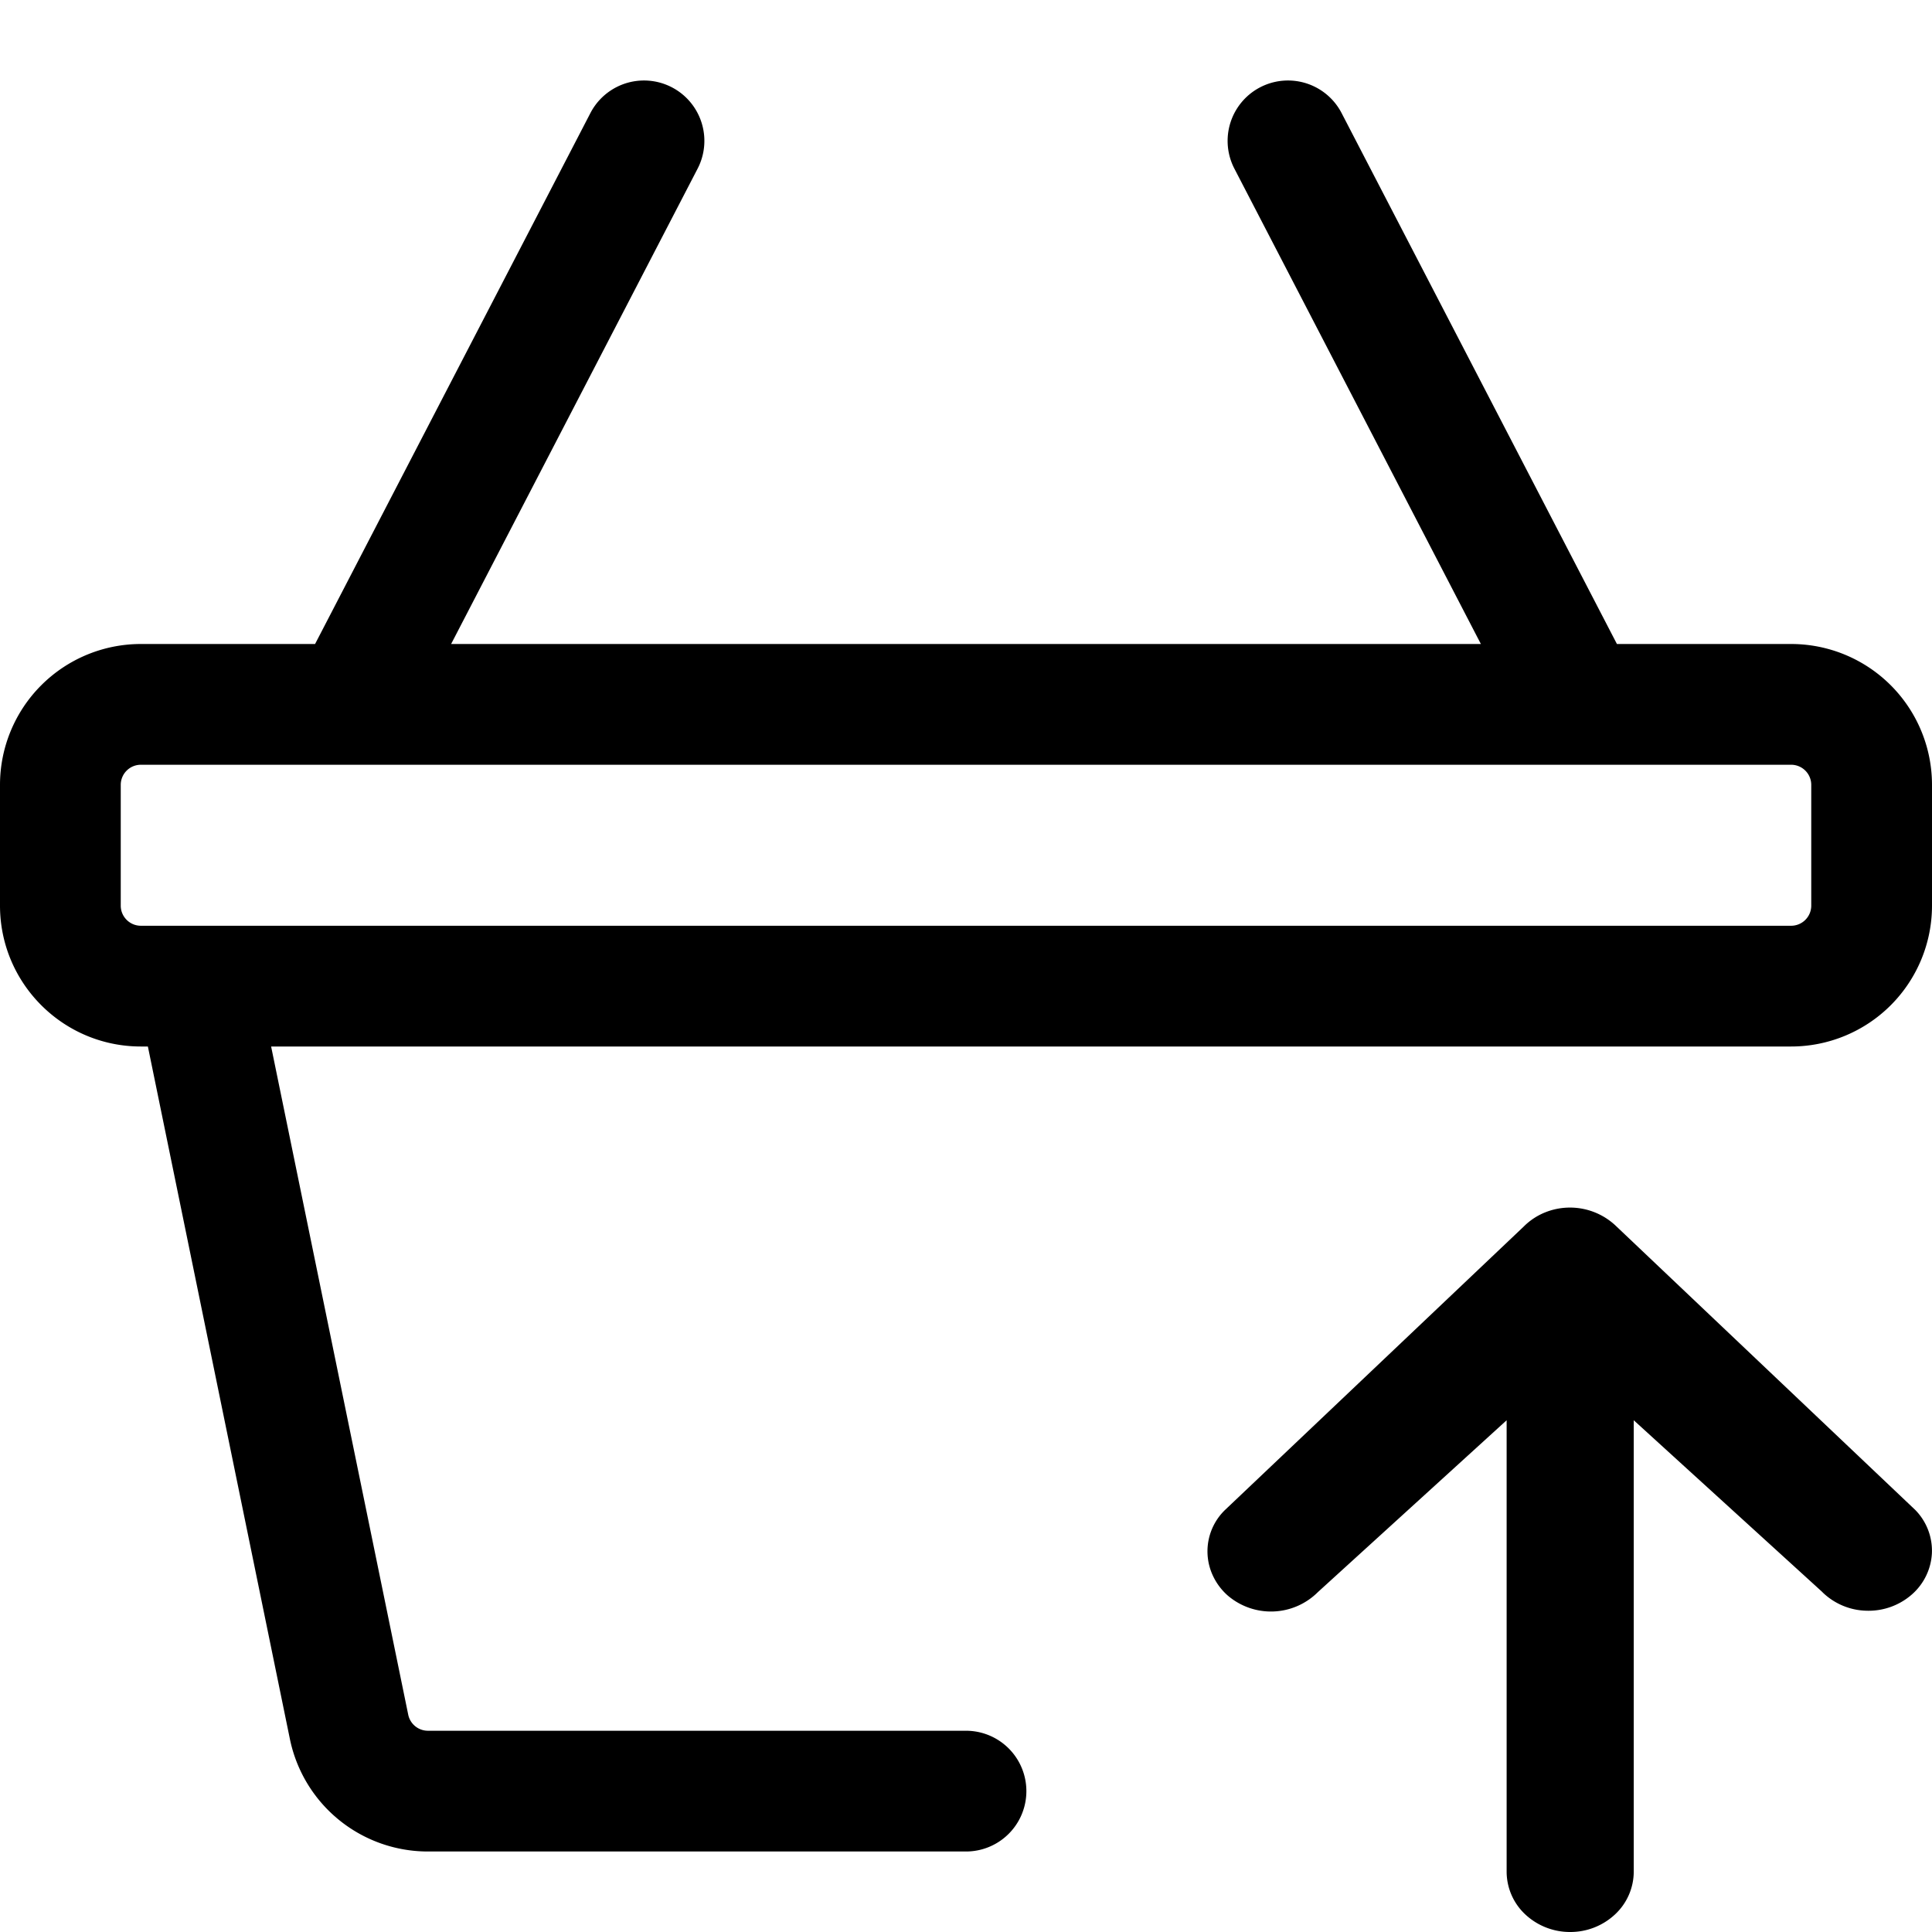 <svg xmlns="http://www.w3.org/2000/svg" width="24" height="24"><path d="M22.639 19.778l-2.344-2.135v5.61a.728.728 0 01-.232.528.812.812 0 01-.558.219.813.813 0 01-.558-.219.728.728 0 01-.231-.528v-5.61l-2.345 2.135a.825.825 0 01-1.121.041.75.75 0 01-.18-.239.714.714 0 01.148-.823l3.71-3.52a.792.792 0 01.263-.175.828.828 0 01.891.175l3.71 3.52a.723.723 0 01.207.534.731.731 0 01-.25.517.815.815 0 01-.561.201.81.81 0 01-.55-.231z"/><path fill-rule="evenodd" d="M8.666 2.095a.75.75 0 00-1.332-.69L3.914 8H1.75A1.75 1.75 0 000 9.75v1.5C0 12.216.784 13 1.75 13h.087l1.764 8.602A1.75 1.75 0 005.316 23H12a.75.75 0 000-1.5H5.316a.25.25 0 01-.245-.2L3.368 13H22.25A1.75 1.75 0 0024 11.25v-1.5A1.75 1.75 0 0022.25 8h-2.164l-3.42-6.595a.75.75 0 10-1.332.69L18.396 8H5.604l3.062-5.905zM1.75 9.5a.25.25 0 00-.25.25v1.5c0 .138.112.25.25.25h20.5a.25.25 0 00.25-.25v-1.5a.25.25 0 00-.25-.25H1.75z"/></svg>